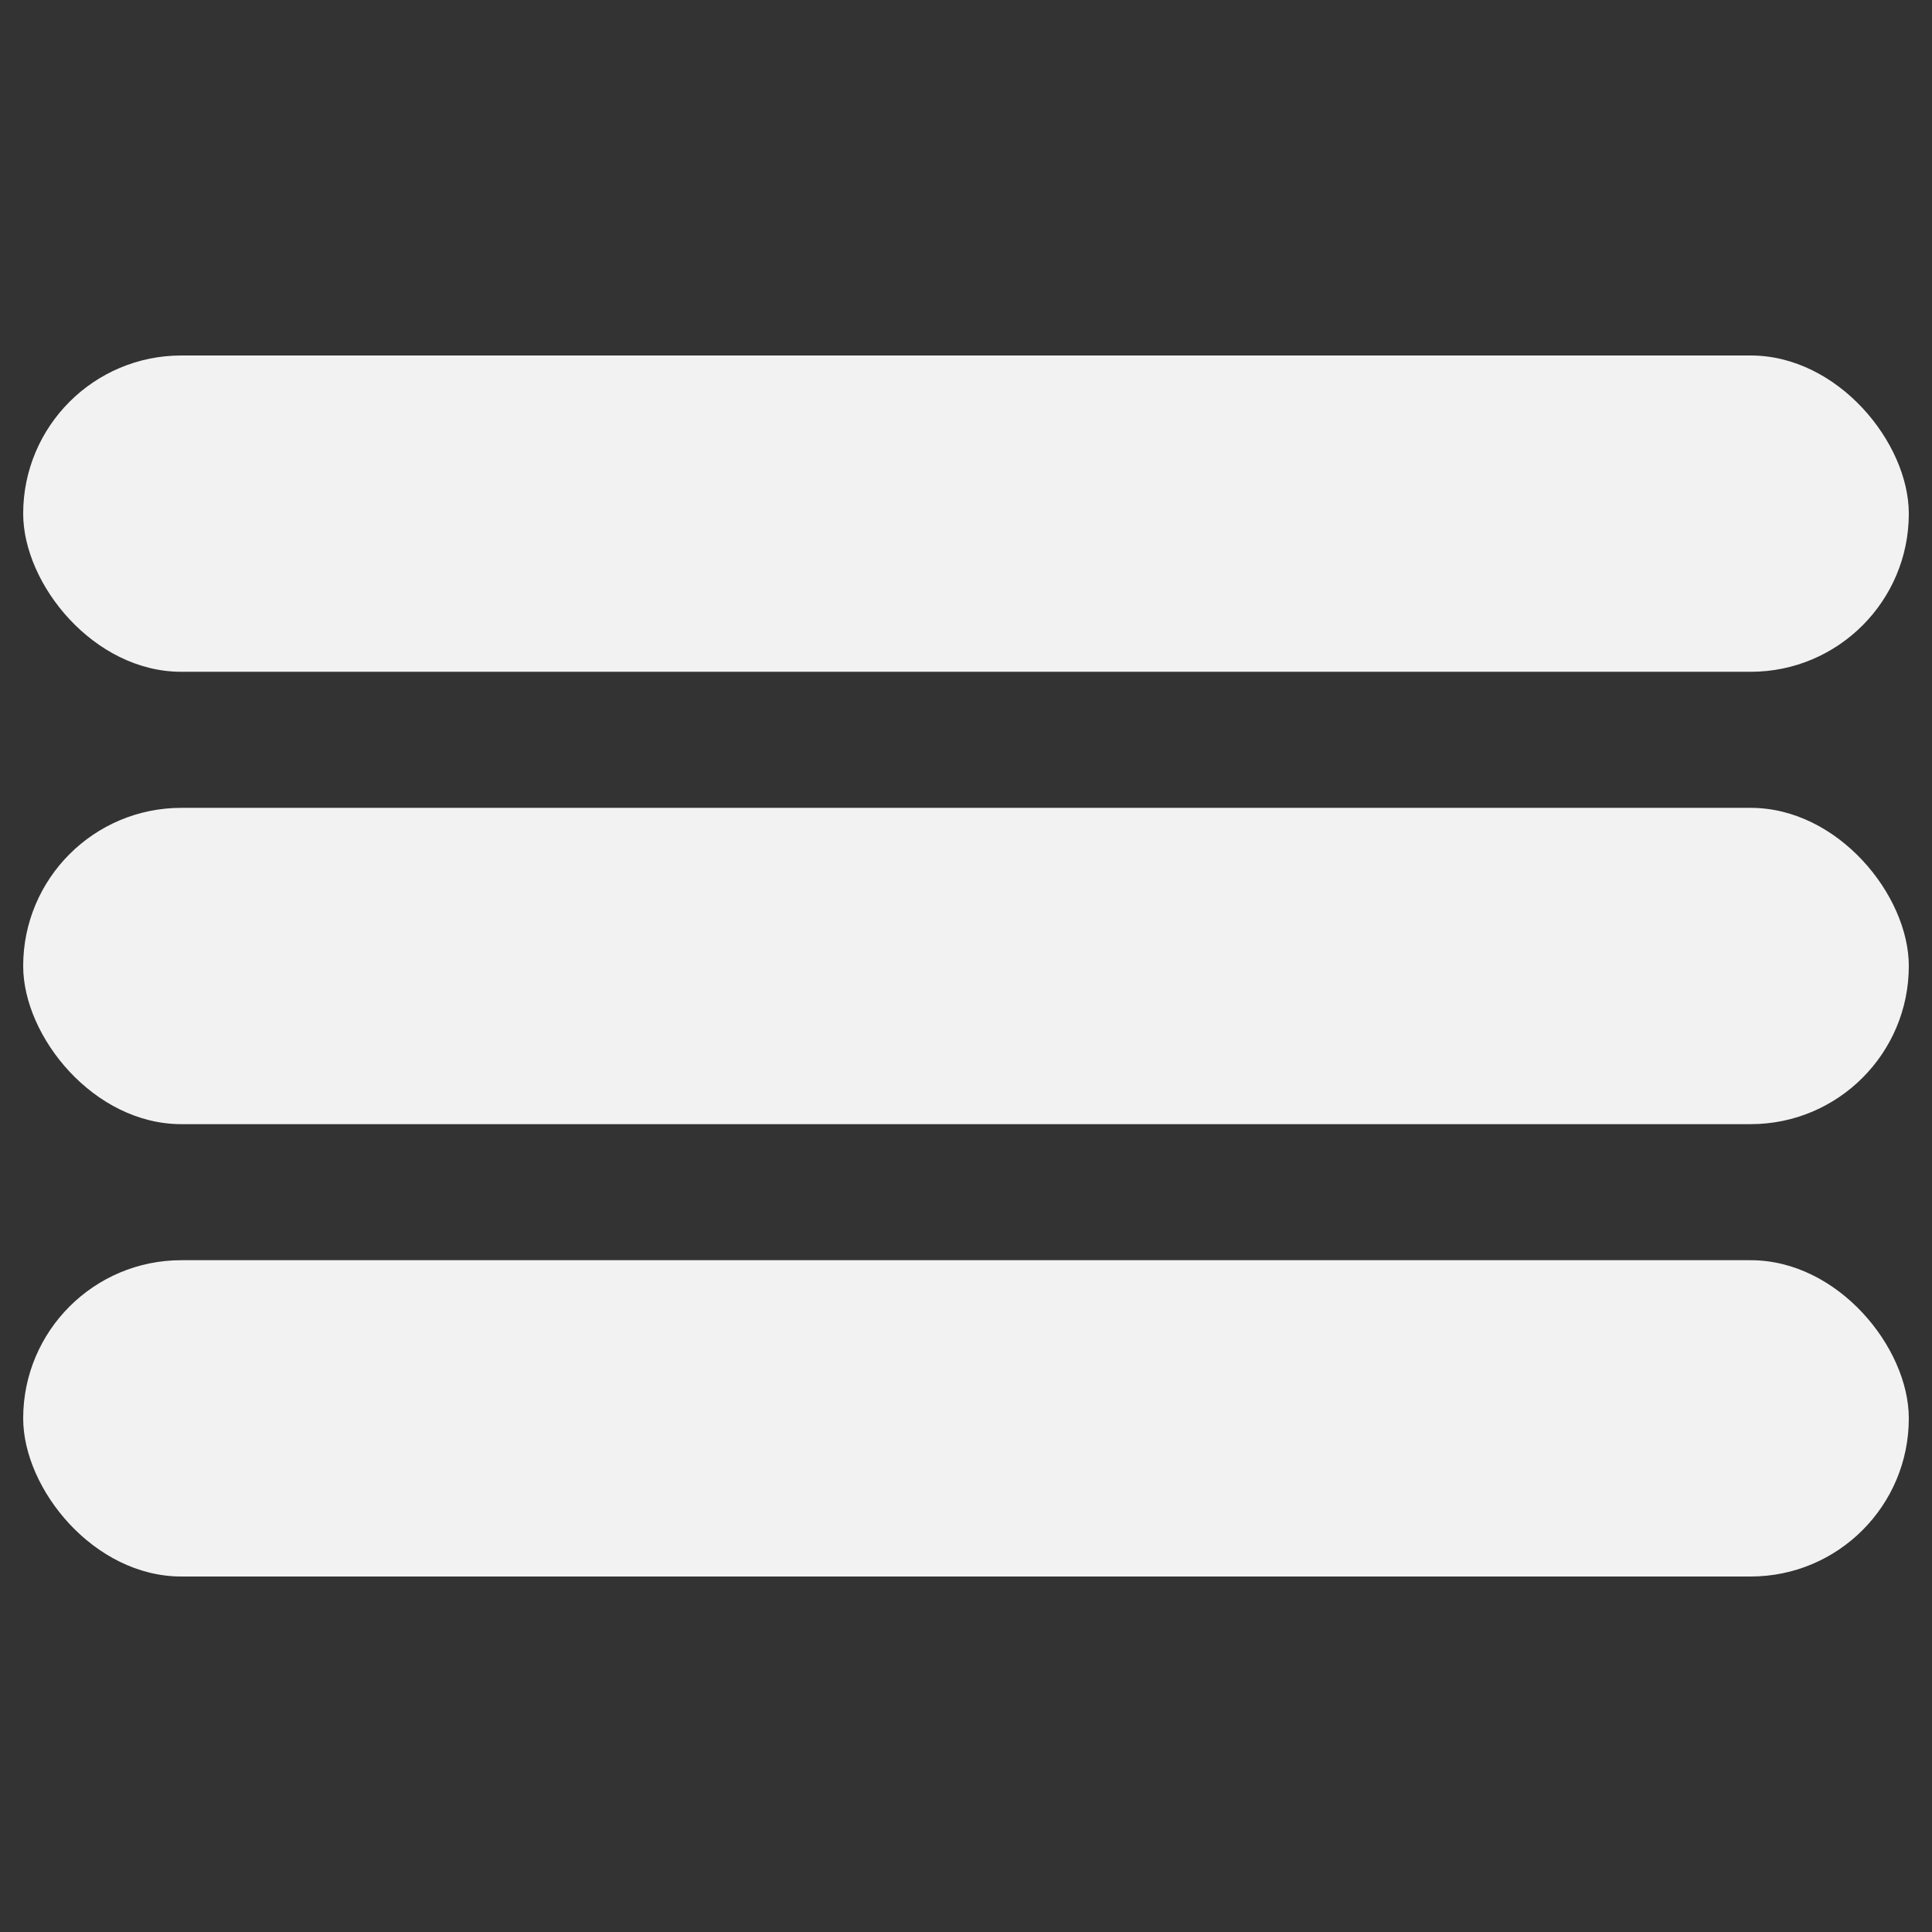 <?xml version="1.0" encoding="UTF-8"?>
<svg xmlns="http://www.w3.org/2000/svg" viewBox="0 0 500 500">
  <rect x="0" y="0" width="500" height="500" fill="#333333" stroke="none"/>
  <g id="Layer_2">
    <rect width="500" height="500" fill="none"/>
  </g>
  <g id="Layer_1">
    <g>
      <rect x="6" y="326.14" width="488" height="81.86" rx="40.93" ry="40.93" fill="#f2f2f2"/>
      <rect x="6" y="209.07" width="488" height="81.86" rx="40.93" ry="40.93" fill="#f2f2f2"/>
      <rect x="6" y="92" width="488" height="81.86" rx="40.93" ry="40.93" fill="#f2f2f2"/>
    </g>
  </g>
</svg>
